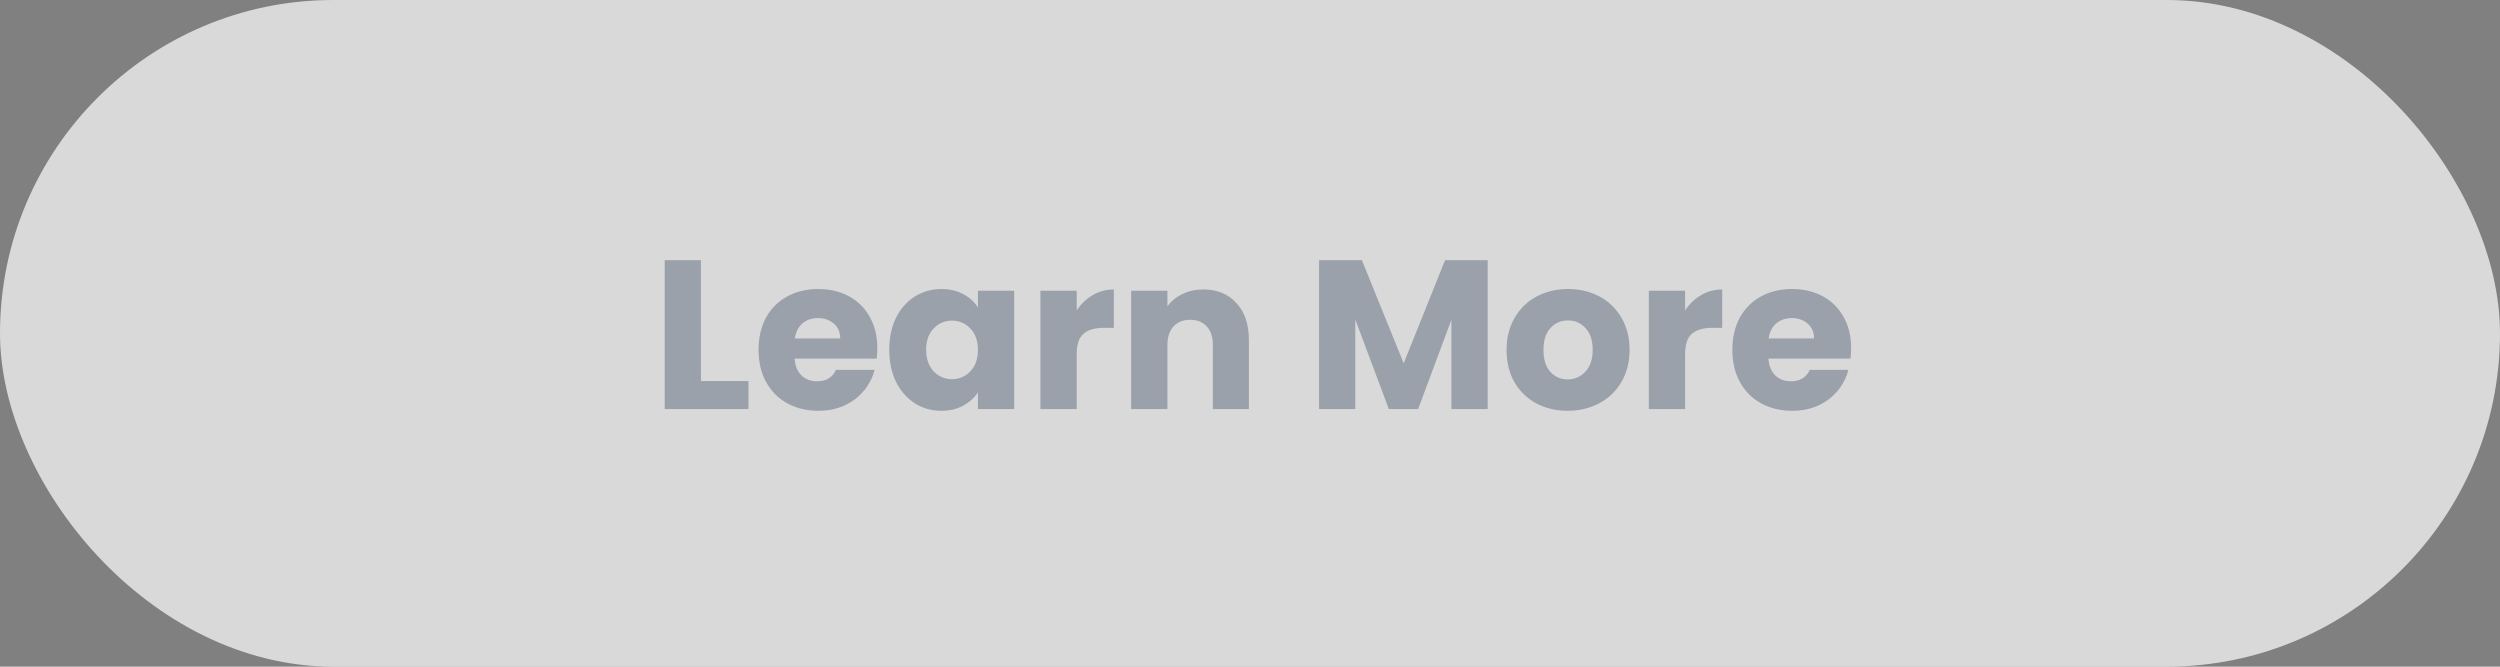 <svg width="165" height="44" viewBox="0 0 165 44" fill="none" xmlns="http://www.w3.org/2000/svg">
<rect x="0" y="0" width="165" height="44" fill="#808080" stroke="none"/>
<rect width="165" height="44" rx="22" fill="white" fill-opacity="0.7"/>
<path opacity="0.3" d="M46.262 25.152H49.398V27H43.868V17.172H46.262V25.152ZM57.904 22.968C57.904 23.192 57.89 23.425 57.862 23.668H52.444C52.481 24.153 52.635 24.527 52.906 24.788C53.186 25.04 53.526 25.166 53.928 25.166C54.525 25.166 54.941 24.914 55.174 24.41H57.722C57.591 24.923 57.353 25.385 57.008 25.796C56.672 26.207 56.247 26.529 55.734 26.762C55.221 26.995 54.647 27.112 54.012 27.112C53.246 27.112 52.565 26.949 51.968 26.622C51.37 26.295 50.904 25.829 50.568 25.222C50.232 24.615 50.064 23.906 50.064 23.094C50.064 22.282 50.227 21.573 50.554 20.966C50.89 20.359 51.356 19.893 51.954 19.566C52.551 19.239 53.237 19.076 54.012 19.076C54.768 19.076 55.44 19.235 56.028 19.552C56.616 19.869 57.073 20.322 57.4 20.91C57.736 21.498 57.904 22.184 57.904 22.968ZM55.454 22.338C55.454 21.927 55.314 21.601 55.034 21.358C54.754 21.115 54.404 20.994 53.984 20.994C53.583 20.994 53.242 21.111 52.962 21.344C52.691 21.577 52.523 21.909 52.458 22.338H55.454ZM58.691 23.08C58.691 22.277 58.84 21.573 59.139 20.966C59.447 20.359 59.862 19.893 60.385 19.566C60.907 19.239 61.491 19.076 62.135 19.076C62.685 19.076 63.166 19.188 63.577 19.412C63.997 19.636 64.319 19.93 64.543 20.294V19.188H66.937V27H64.543V25.894C64.309 26.258 63.983 26.552 63.563 26.776C63.152 27 62.672 27.112 62.121 27.112C61.486 27.112 60.907 26.949 60.385 26.622C59.862 26.286 59.447 25.815 59.139 25.208C58.84 24.592 58.691 23.883 58.691 23.08ZM64.543 23.094C64.543 22.497 64.375 22.025 64.039 21.68C63.712 21.335 63.311 21.162 62.835 21.162C62.359 21.162 61.953 21.335 61.617 21.68C61.29 22.016 61.127 22.483 61.127 23.08C61.127 23.677 61.29 24.153 61.617 24.508C61.953 24.853 62.359 25.026 62.835 25.026C63.311 25.026 63.712 24.853 64.039 24.508C64.375 24.163 64.543 23.691 64.543 23.094ZM71.063 20.49C71.343 20.061 71.693 19.725 72.113 19.482C72.533 19.23 72.999 19.104 73.513 19.104V21.638H72.855C72.257 21.638 71.809 21.769 71.511 22.03C71.212 22.282 71.063 22.73 71.063 23.374V27H68.669V19.188H71.063V20.49ZM79.417 19.104C80.332 19.104 81.06 19.403 81.601 20C82.152 20.588 82.427 21.4 82.427 22.436V27H80.047V22.758C80.047 22.235 79.912 21.829 79.641 21.54C79.37 21.251 79.006 21.106 78.549 21.106C78.092 21.106 77.728 21.251 77.457 21.54C77.186 21.829 77.051 22.235 77.051 22.758V27H74.657V19.188H77.051V20.224C77.294 19.879 77.62 19.608 78.031 19.412C78.442 19.207 78.904 19.104 79.417 19.104ZM98.188 17.172V27H95.793V21.106L93.596 27H91.663L89.451 21.092V27H87.058V17.172H89.885L92.644 23.976L95.374 17.172H98.188ZM103.465 27.112C102.7 27.112 102.009 26.949 101.393 26.622C100.786 26.295 100.306 25.829 99.951 25.222C99.606 24.615 99.433 23.906 99.433 23.094C99.433 22.291 99.61 21.587 99.965 20.98C100.32 20.364 100.805 19.893 101.421 19.566C102.037 19.239 102.728 19.076 103.493 19.076C104.258 19.076 104.949 19.239 105.565 19.566C106.181 19.893 106.666 20.364 107.021 20.98C107.376 21.587 107.553 22.291 107.553 23.094C107.553 23.897 107.371 24.606 107.007 25.222C106.652 25.829 106.162 26.295 105.537 26.622C104.921 26.949 104.23 27.112 103.465 27.112ZM103.465 25.04C103.922 25.04 104.31 24.872 104.627 24.536C104.954 24.2 105.117 23.719 105.117 23.094C105.117 22.469 104.958 21.988 104.641 21.652C104.333 21.316 103.95 21.148 103.493 21.148C103.026 21.148 102.639 21.316 102.331 21.652C102.023 21.979 101.869 22.459 101.869 23.094C101.869 23.719 102.018 24.2 102.317 24.536C102.625 24.872 103.008 25.04 103.465 25.04ZM111.217 20.49C111.497 20.061 111.847 19.725 112.267 19.482C112.687 19.23 113.154 19.104 113.667 19.104V21.638H113.009C112.412 21.638 111.964 21.769 111.665 22.03C111.366 22.282 111.217 22.73 111.217 23.374V27H108.823V19.188H111.217V20.49ZM122.175 22.968C122.175 23.192 122.161 23.425 122.133 23.668H116.715C116.753 24.153 116.907 24.527 117.177 24.788C117.457 25.04 117.798 25.166 118.199 25.166C118.797 25.166 119.212 24.914 119.445 24.41H121.993C121.863 24.923 121.625 25.385 121.279 25.796C120.943 26.207 120.519 26.529 120.005 26.762C119.492 26.995 118.918 27.112 118.283 27.112C117.518 27.112 116.837 26.949 116.239 26.622C115.642 26.295 115.175 25.829 114.839 25.222C114.503 24.615 114.335 23.906 114.335 23.094C114.335 22.282 114.499 21.573 114.825 20.966C115.161 20.359 115.628 19.893 116.225 19.566C116.823 19.239 117.509 19.076 118.283 19.076C119.039 19.076 119.711 19.235 120.299 19.552C120.887 19.869 121.345 20.322 121.671 20.91C122.007 21.498 122.175 22.184 122.175 22.968ZM119.725 22.338C119.725 21.927 119.585 21.601 119.305 21.358C119.025 21.115 118.675 20.994 118.255 20.994C117.854 20.994 117.513 21.111 117.233 21.344C116.963 21.577 116.795 21.909 116.729 22.338H119.725Z" fill="#09213D"/>
</svg>
